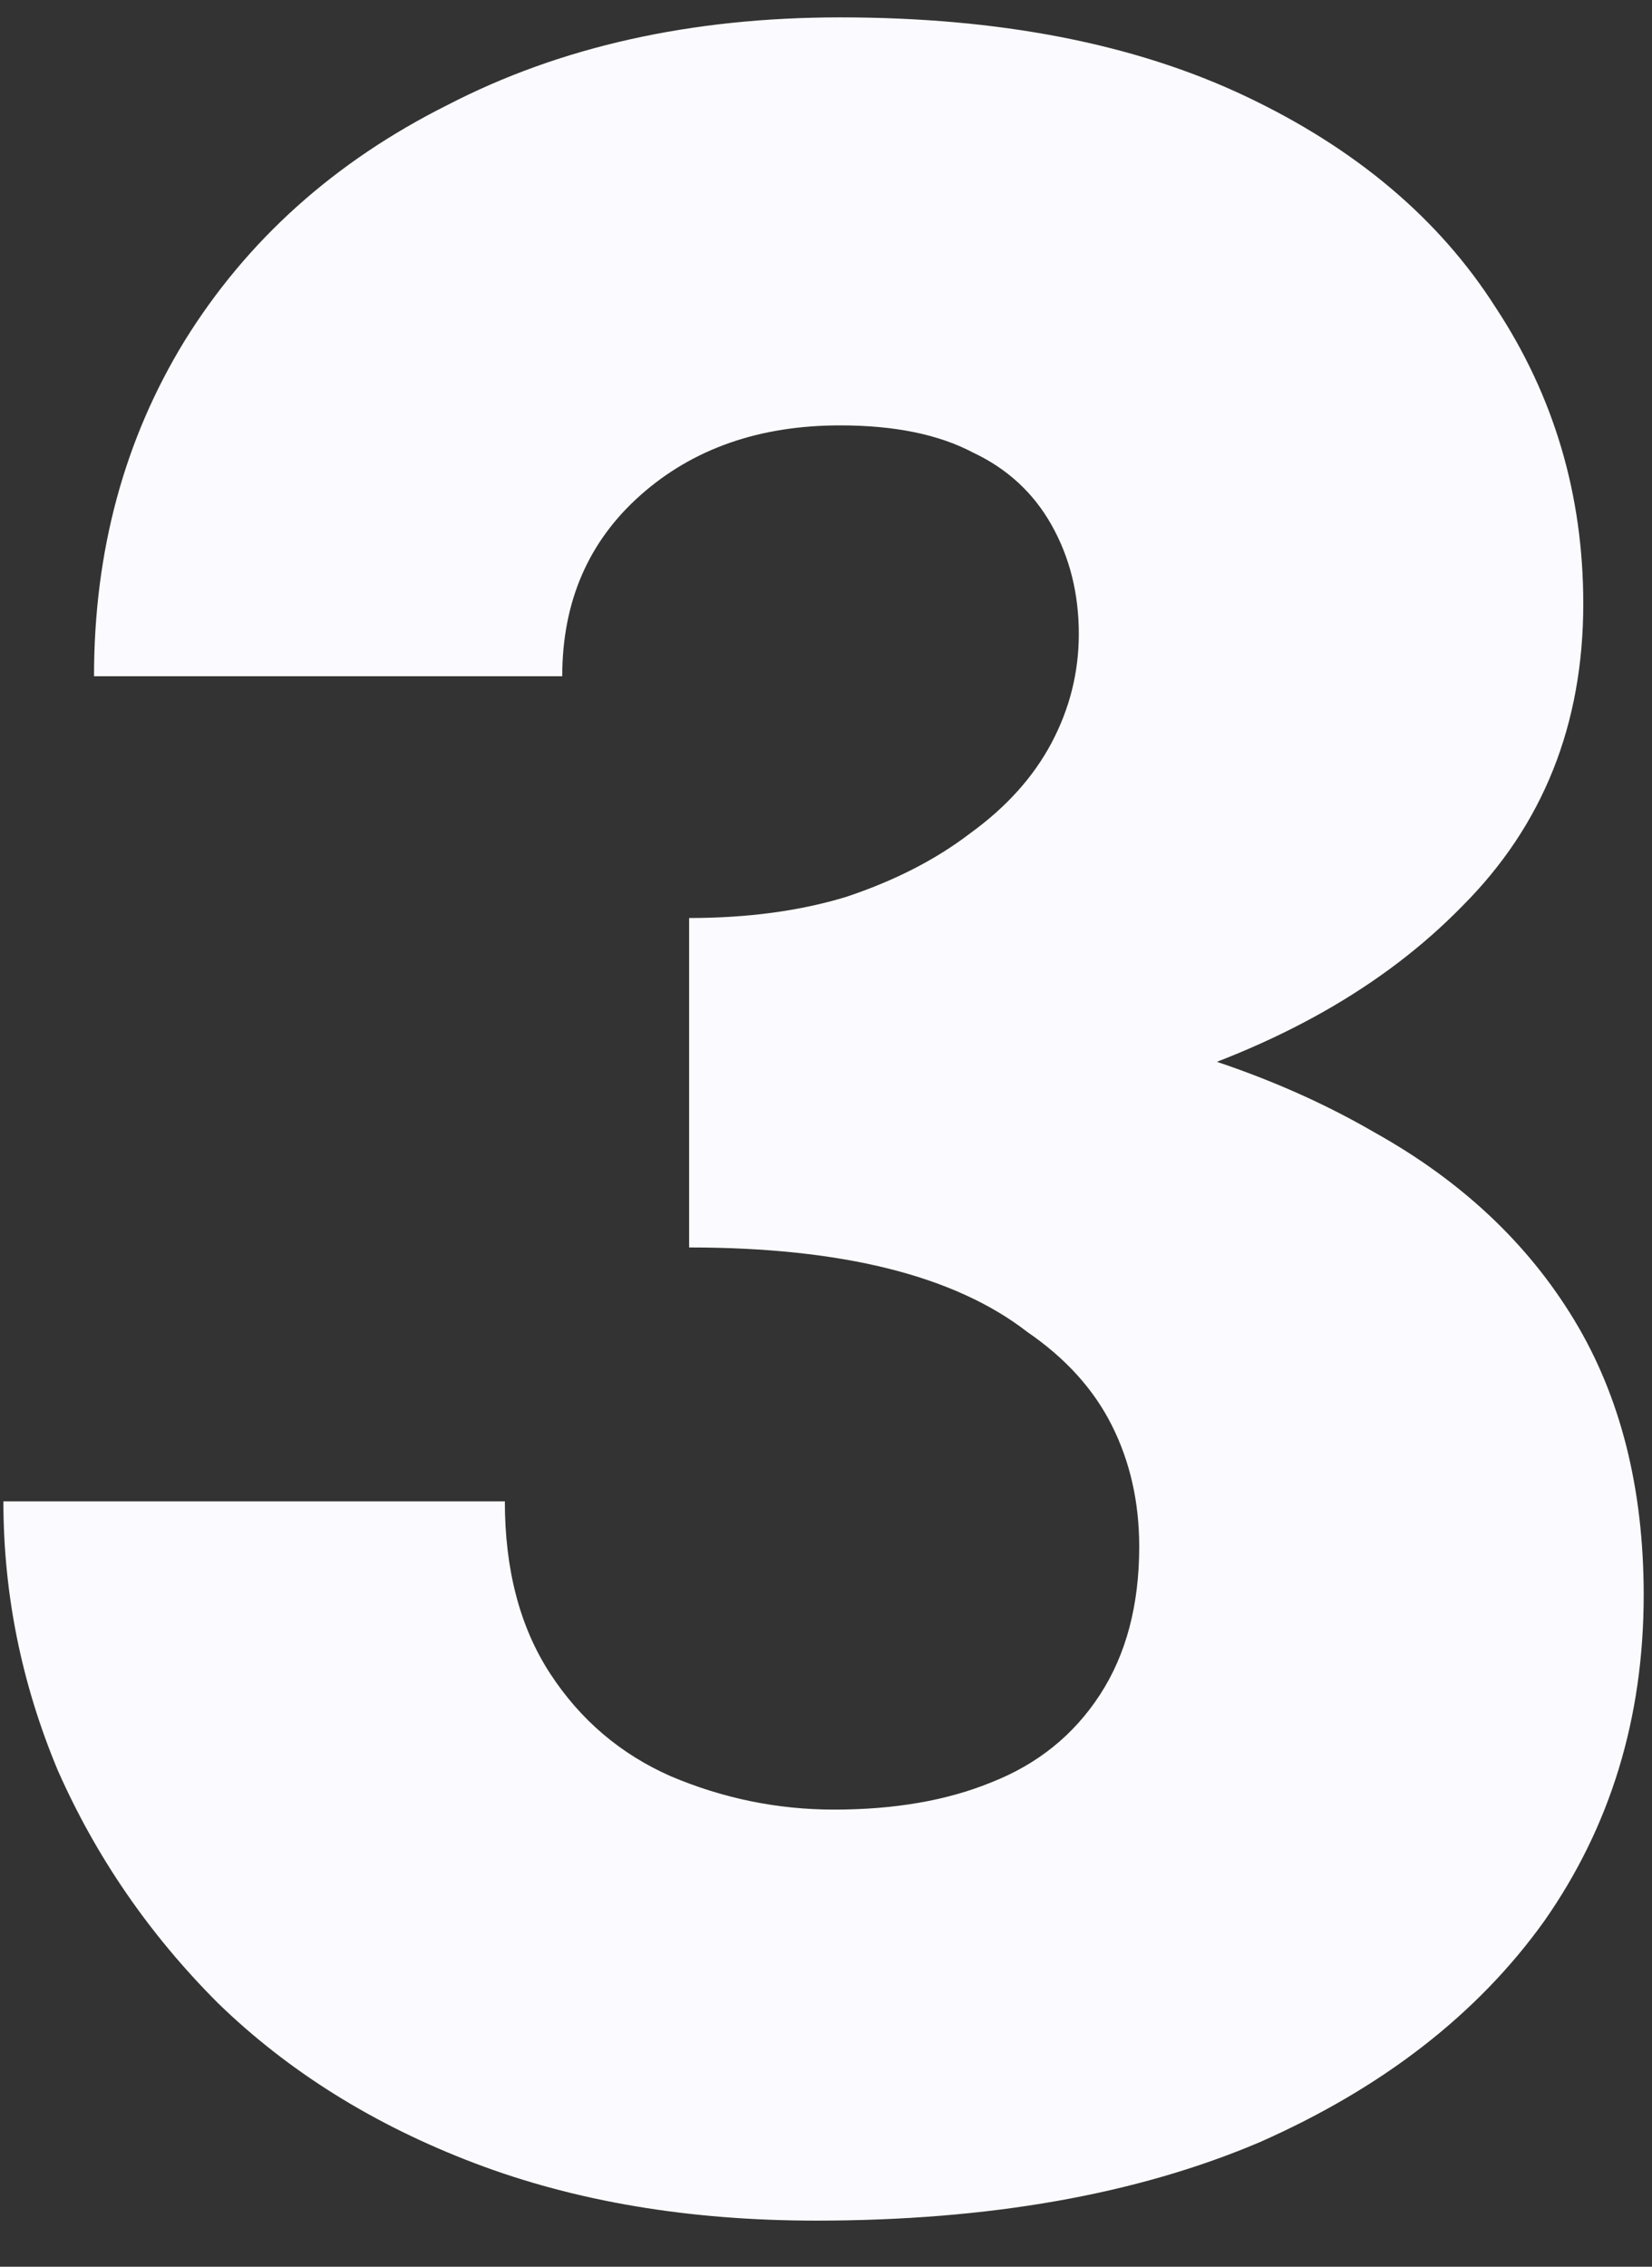 <svg width="35" height="48" viewBox="0 0 35 48" fill="none" xmlns="http://www.w3.org/2000/svg">
<rect x="0" y="0" width="35" height="48" fill="#333333" stroke="none"/>
<path d="M14.6 24.304C18.141 24.304 21.341 23.877 24.2 23.024C27.059 22.171 29.32 20.891 30.984 19.184C32.691 17.477 33.544 15.344 33.544 12.784C33.544 10.48 32.925 8.389 31.688 6.512C30.493 4.635 28.723 3.141 26.376 2.032C24.029 0.923 21.171 0.368 17.8 0.368C14.643 0.368 11.869 0.987 9.48 2.224C7.091 3.419 5.235 5.083 3.912 7.216C2.632 9.307 1.992 11.675 1.992 14.32H11.912C11.912 12.741 12.467 11.461 13.576 10.48C14.685 9.499 16.093 9.008 17.8 9.008C18.952 9.008 19.891 9.2 20.616 9.584C21.341 9.925 21.896 10.437 22.28 11.12C22.664 11.803 22.856 12.571 22.856 13.424C22.856 14.235 22.664 15.003 22.28 15.728C21.896 16.453 21.32 17.093 20.552 17.648C19.827 18.203 18.952 18.651 17.928 18.992C16.947 19.291 15.837 19.44 14.6 19.44V24.304ZM17.288 47.024C20.957 47.024 24.093 46.469 26.696 45.36C29.299 44.208 31.304 42.651 32.712 40.688C34.12 38.683 34.824 36.379 34.824 33.776C34.824 31.515 34.333 29.573 33.352 27.952C32.371 26.331 30.963 25.008 29.128 23.984C27.293 22.917 25.139 22.149 22.664 21.68C20.232 21.168 17.544 20.912 14.6 20.912V26.416C16.221 26.416 17.629 26.565 18.824 26.864C20.019 27.163 21 27.611 21.768 28.208C22.579 28.763 23.176 29.424 23.56 30.192C23.944 30.96 24.136 31.813 24.136 32.752C24.136 33.989 23.859 35.035 23.304 35.888C22.749 36.741 21.981 37.36 21 37.744C20.061 38.128 18.952 38.32 17.672 38.32C16.477 38.32 15.325 38.085 14.216 37.616C13.149 37.147 12.296 36.421 11.656 35.44C11.016 34.459 10.696 33.243 10.696 31.792H0.072C0.072 33.755 0.456 35.653 1.224 37.488C2.035 39.323 3.165 40.965 4.616 42.416C6.109 43.867 7.923 44.997 10.056 45.808C12.189 46.619 14.6 47.024 17.288 47.024Z" fill="#FBFBFF"/>
</svg>
